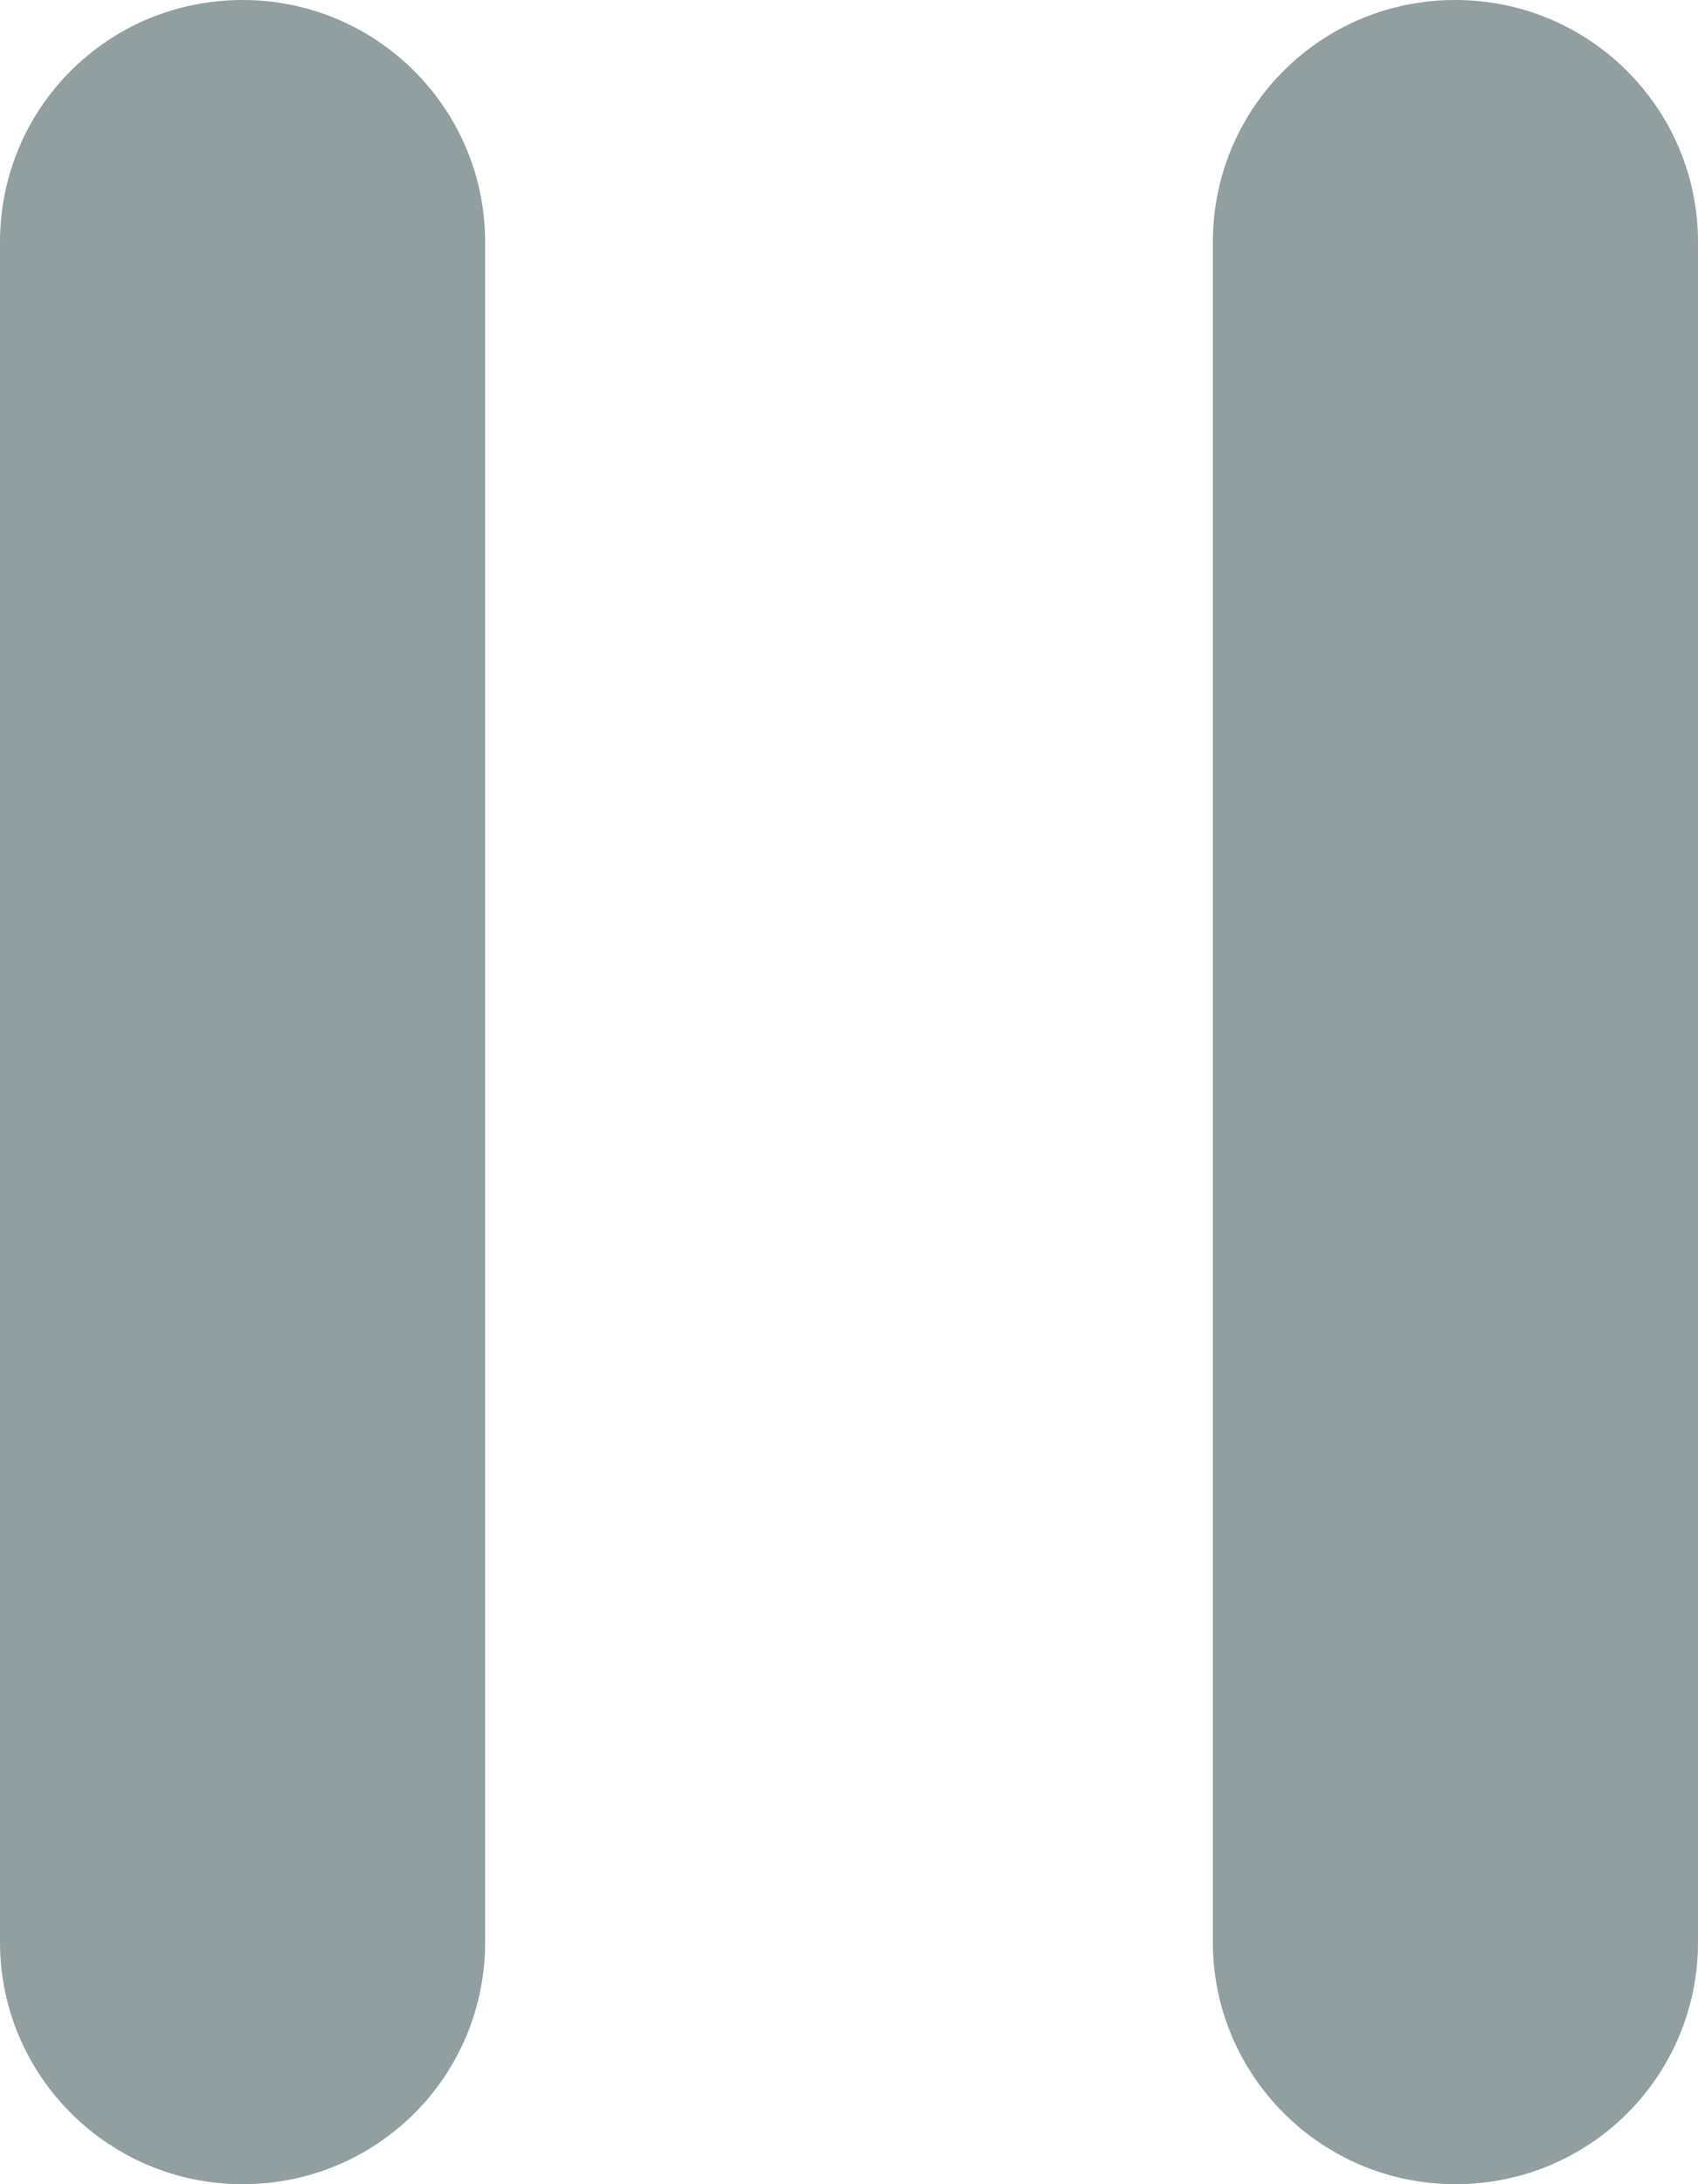 <?xml version="1.0" encoding="UTF-8"?>
<!-- Generator: Adobe Illustrator 16.0.0, SVG Export Plug-In . SVG Version: 6.00 Build 0)  -->
<!DOCTYPE svg PUBLIC "-//W3C//DTD SVG 1.1//EN" "http://www.w3.org/Graphics/SVG/1.1/DTD/svg11.dtd">
<svg version="1.1" id="Layer_1" xmlns="http://www.w3.org/2000/svg" xmlns:xlink="http://www.w3.org/1999/xlink" x="0px" y="0px" width="14px" height="18px" viewBox="0 0 14 18" enable-background="new 0 0 14 18" xml:space="preserve">
<title>80104D9F-9A56-439C-BA9E-039B7B823796</title>
<desc>Created with sketchtool.</desc>
<g id="Web-detail-hry">
	<g id="Web-detail-hry---ingame" transform="translate(-307, -697)">
		<g id="Group-2" transform="translate(290, 190)">
			<g id="Pause-button" transform="translate(4, 496)">
				<path id="ingame-pausebtn" fill="#929FA0" d="M13,12.995C13,11.893,13.888,11,15,11c1.104,0,2,0.893,2,1.995v14.01      C17,28.107,16.112,29,15,29c-1.104,0-2-0.893-2-1.995V12.995z M23,12.995C23,11.893,23.888,11,25,11c1.104,0,2,0.893,2,1.995      v14.01C27,28.107,26.112,29,25,29c-1.104,0-2-0.893-2-1.995V12.995z"/>
			</g>
		</g>
	</g>
</g>
</svg>